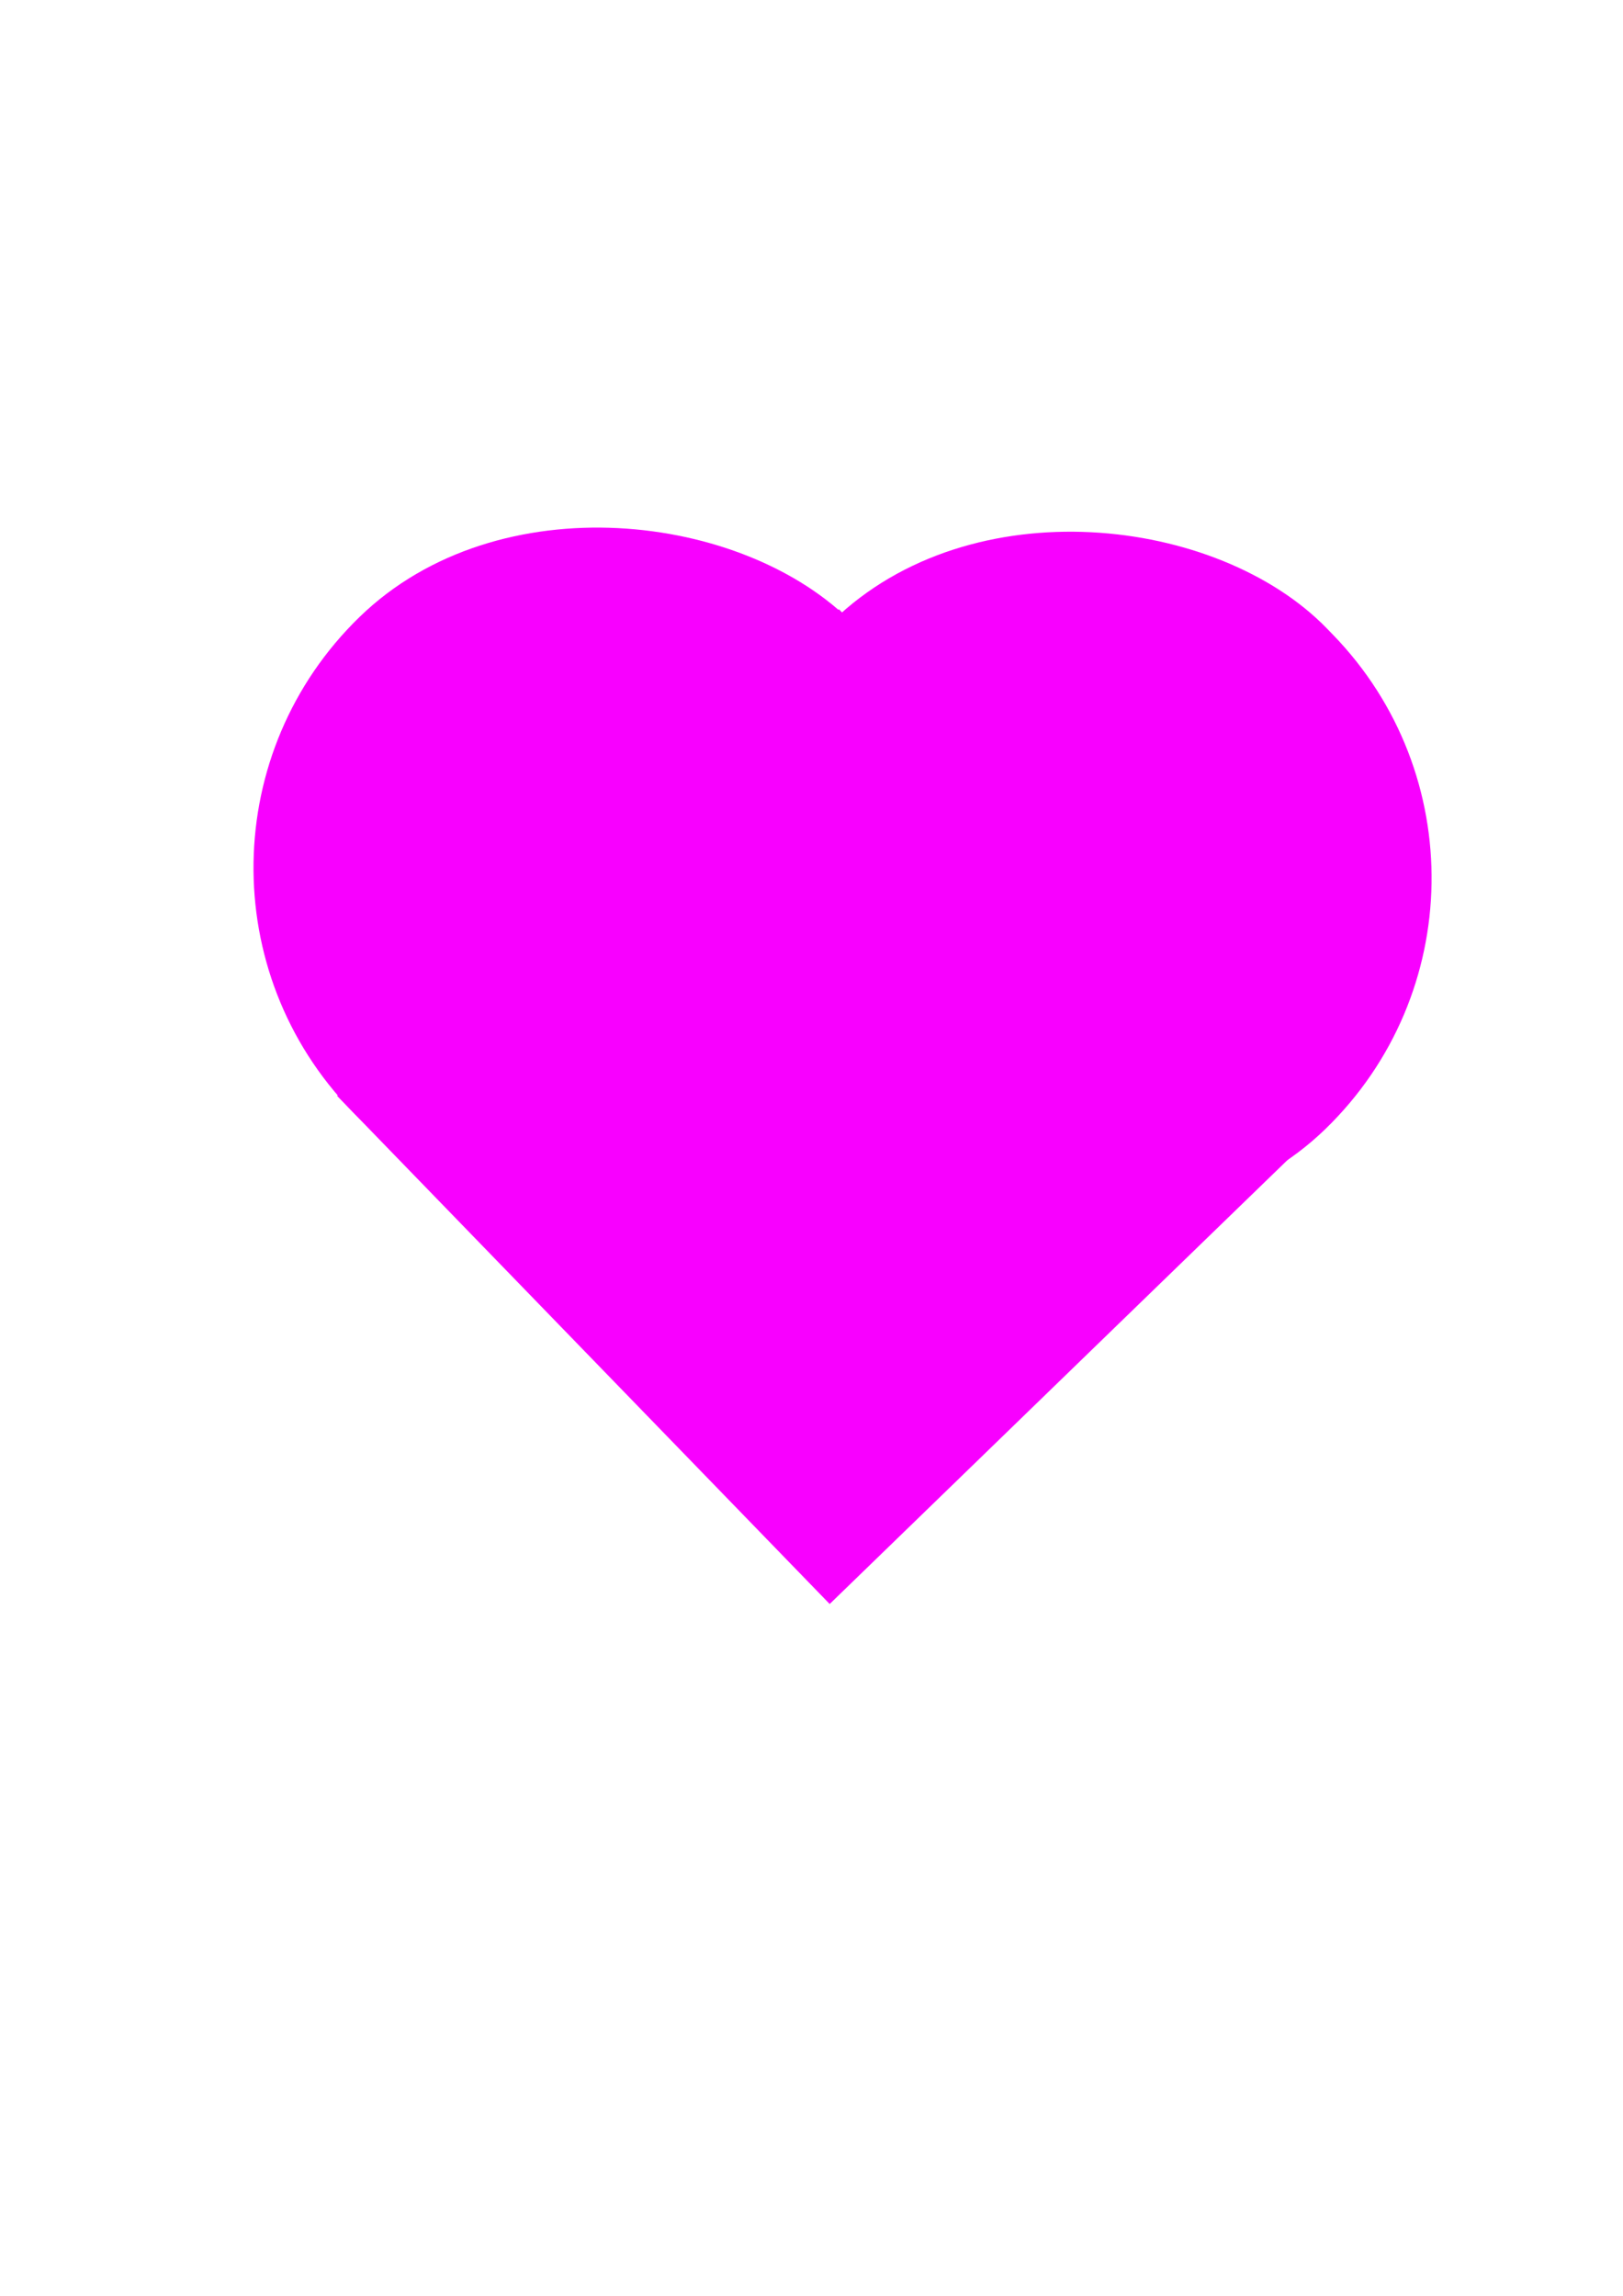 <?xml version="1.0" encoding="UTF-8" standalone="no"?>
<!-- Created with Inkscape (http://www.inkscape.org/) -->

<svg
   width="210mm"
   height="297mm"
   viewBox="0 0 210 297"
   version="1.1"
   id="svg1"
   inkscape:export-filename="bitmap.svg"
   inkscape:export-xdpi="96"
   inkscape:export-ydpi="96"
   xmlns:inkscape="http://www.inkscape.org/namespaces/inkscape"
   xmlns:sodipodi="http://sodipodi.sourceforge.net/DTD/sodipodi-0.dtd"
   xmlns="http://www.w3.org/2000/svg"
   xmlns:svg="http://www.w3.org/2000/svg">
  <sodipodi:namedview
     id="namedview1"
     pagecolor="#ffffff"
     bordercolor="#000000"
     borderopacity="0.25"
     inkscape:showpageshadow="2"
     inkscape:pageopacity="0.0"
     inkscape:pagecheckerboard="0"
     inkscape:deskcolor="#d1d1d1"
     inkscape:document-units="mm" />
  <defs
     id="defs1" />
  <g
     inkscape:label="Layer 1"
     inkscape:groupmode="layer"
     id="layer1">
    <g
       id="g9"
       transform="rotate(6.781,106.351,135.345)">
      <rect
         style="opacity:1;fill:#f800ff;fill-opacity:1;stroke-width:0.265;stroke-dasharray:none"
         id="rect5"
         width="90.44"
         height="91.556"
         x="-87.464"
         y="128.841"
         transform="rotate(-50.897)" />
      <rect
         style="opacity:1;fill:#f800ff;fill-opacity:1;stroke-width:0.265;stroke-dasharray:none"
         id="rect7"
         width="90.44"
         height="91.556"
         x="-43.865"
         y="129.376"
         transform="rotate(-50.897)"
         ry="45.22" />
      <rect
         style="opacity:1;fill:#f800ff;fill-opacity:1;stroke-width:0.265;stroke-dasharray:none"
         id="rect8"
         width="90.44"
         height="91.556"
         x="-87.443"
         y="86.38"
         transform="rotate(-50.897)"
         ry="45.22" />
    </g>
  </g>
</svg>
